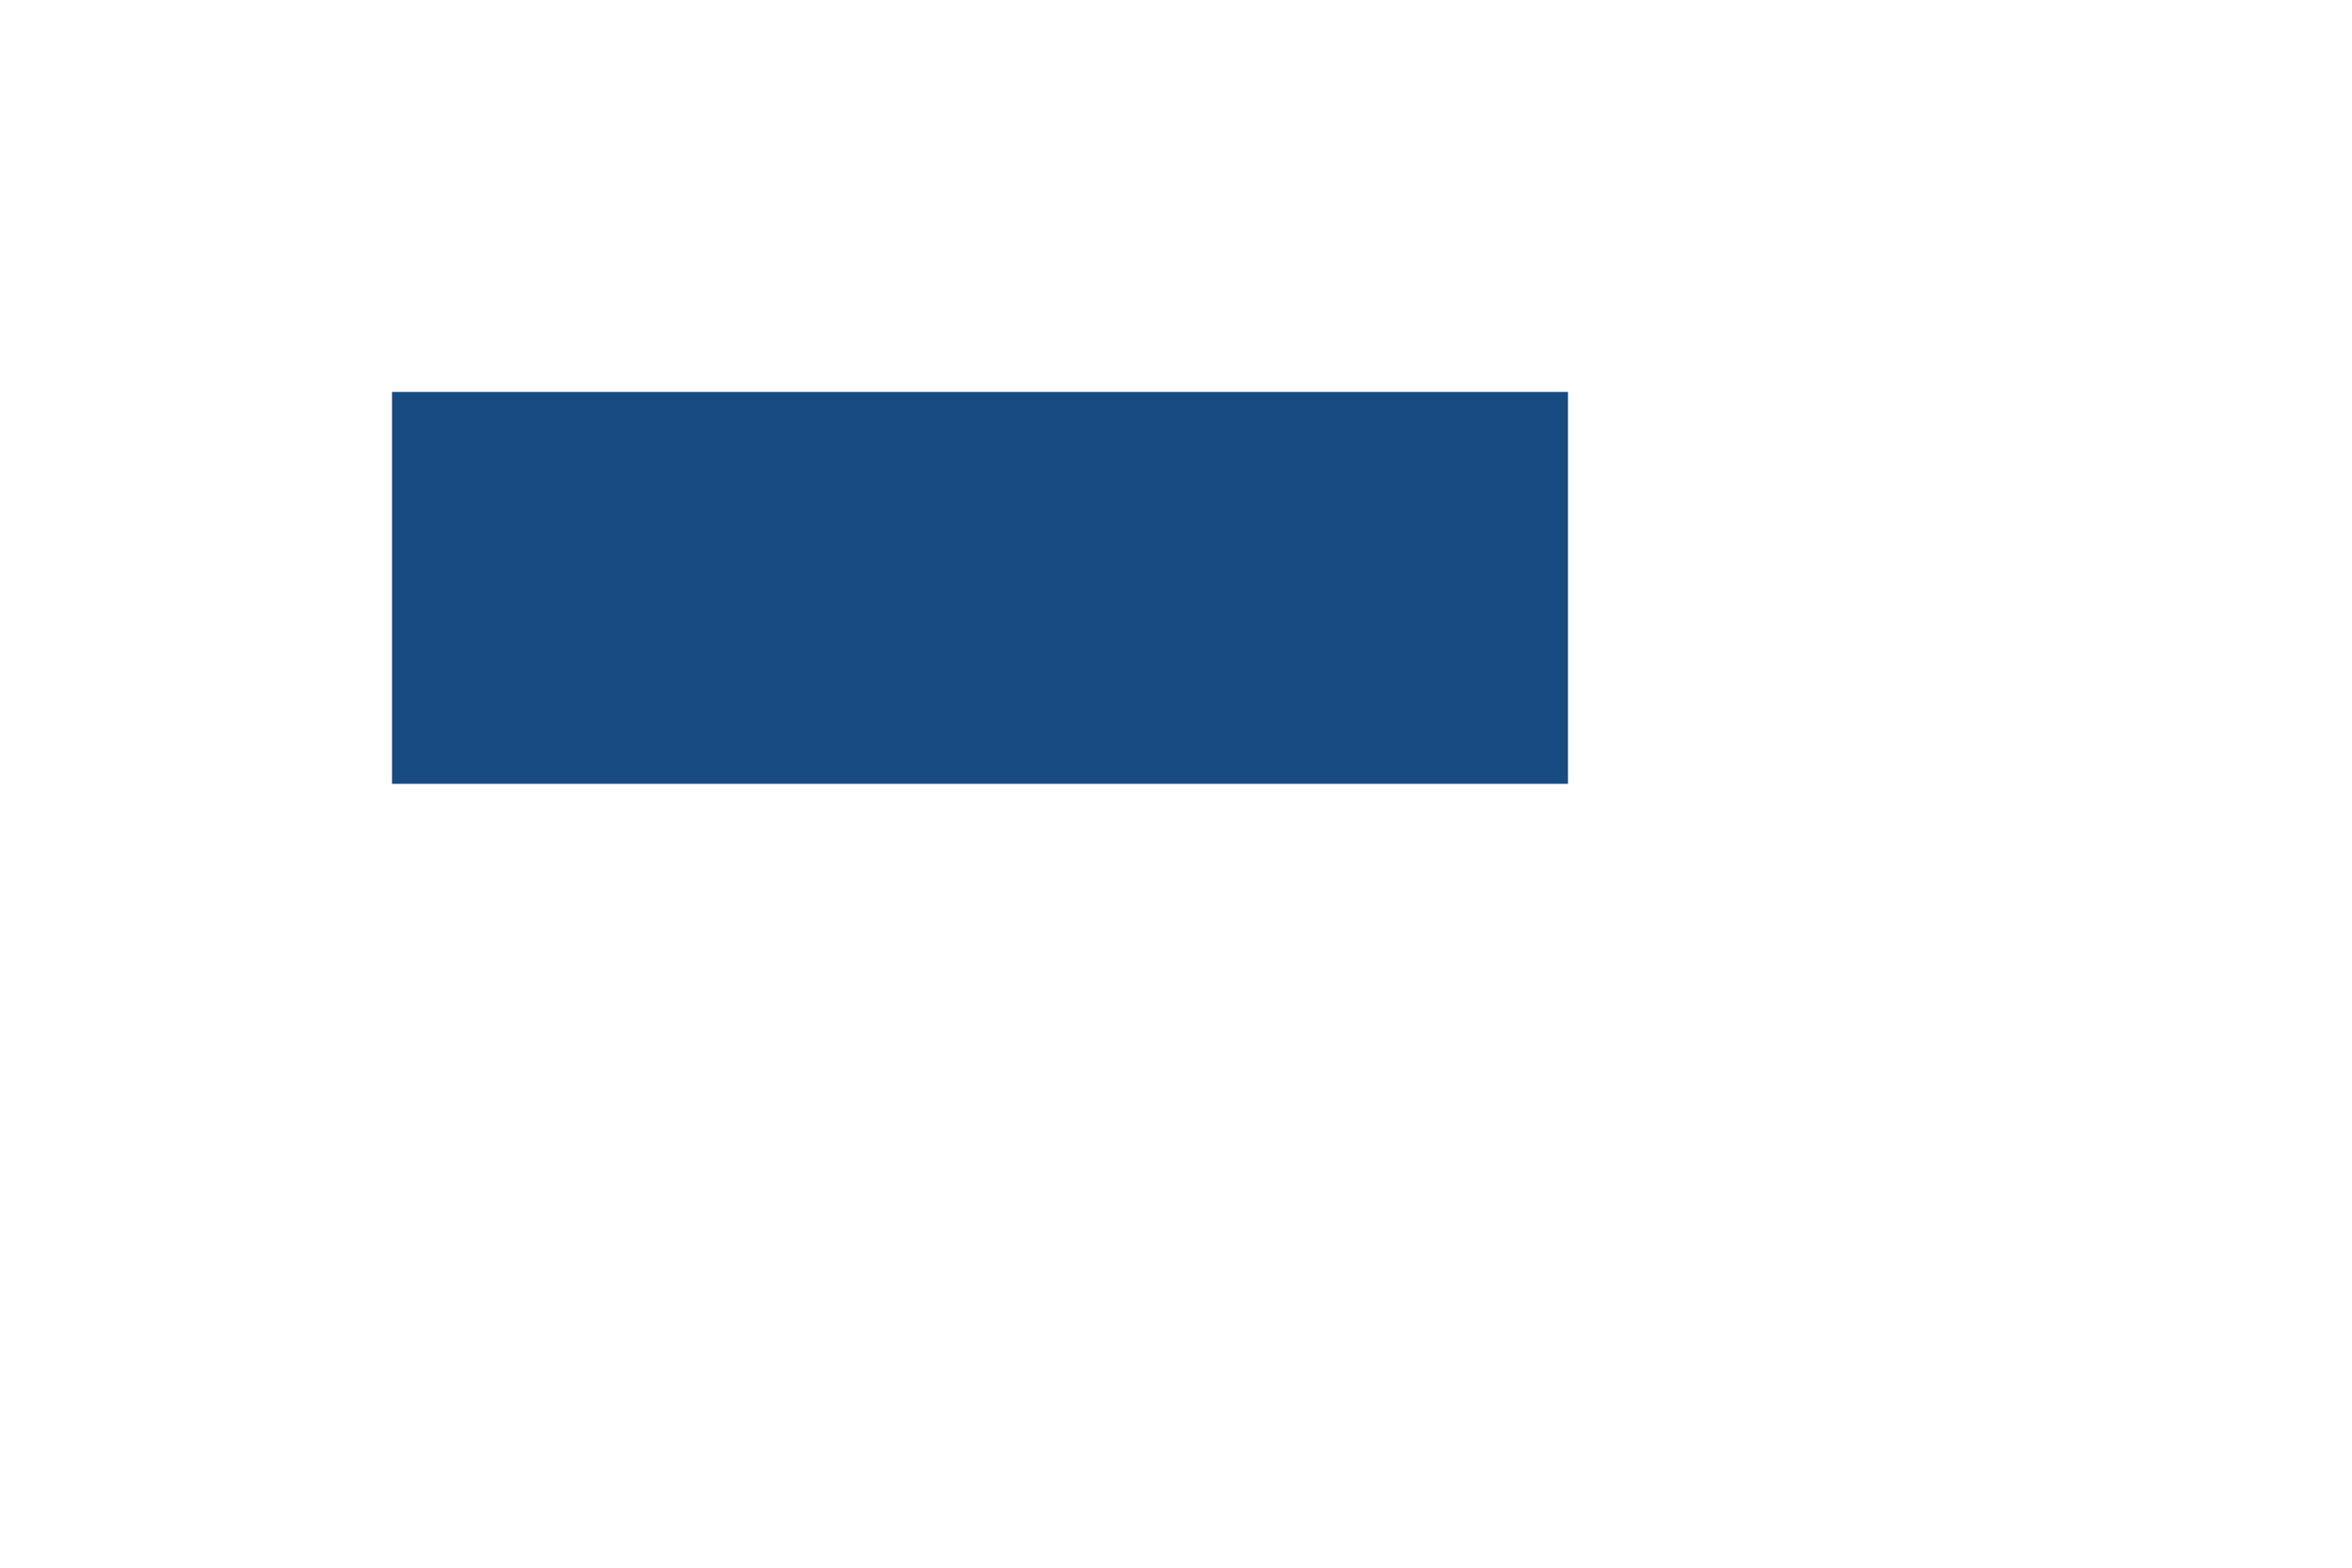 <svg version="1.1"
     baseProfile="full"
     width="600" height="400"
     xmlns="http://www.w3.org/2000/svg">
     <defs>
          <clipPath id="cut-off-inside">
               <rect x="100" y="100" width="300" height="100"/>
          </clipPath>
     </defs>
     <!--
       <rect width="500" height="300" fill="#184b81" clip-path="url(#cut-off-inside)" />
     -->
     <rect width="500" height="300" fill="#184b81" clip-path="url(#cut-off-inside)" stroke="black" stroke-width="100"/>
</svg>
